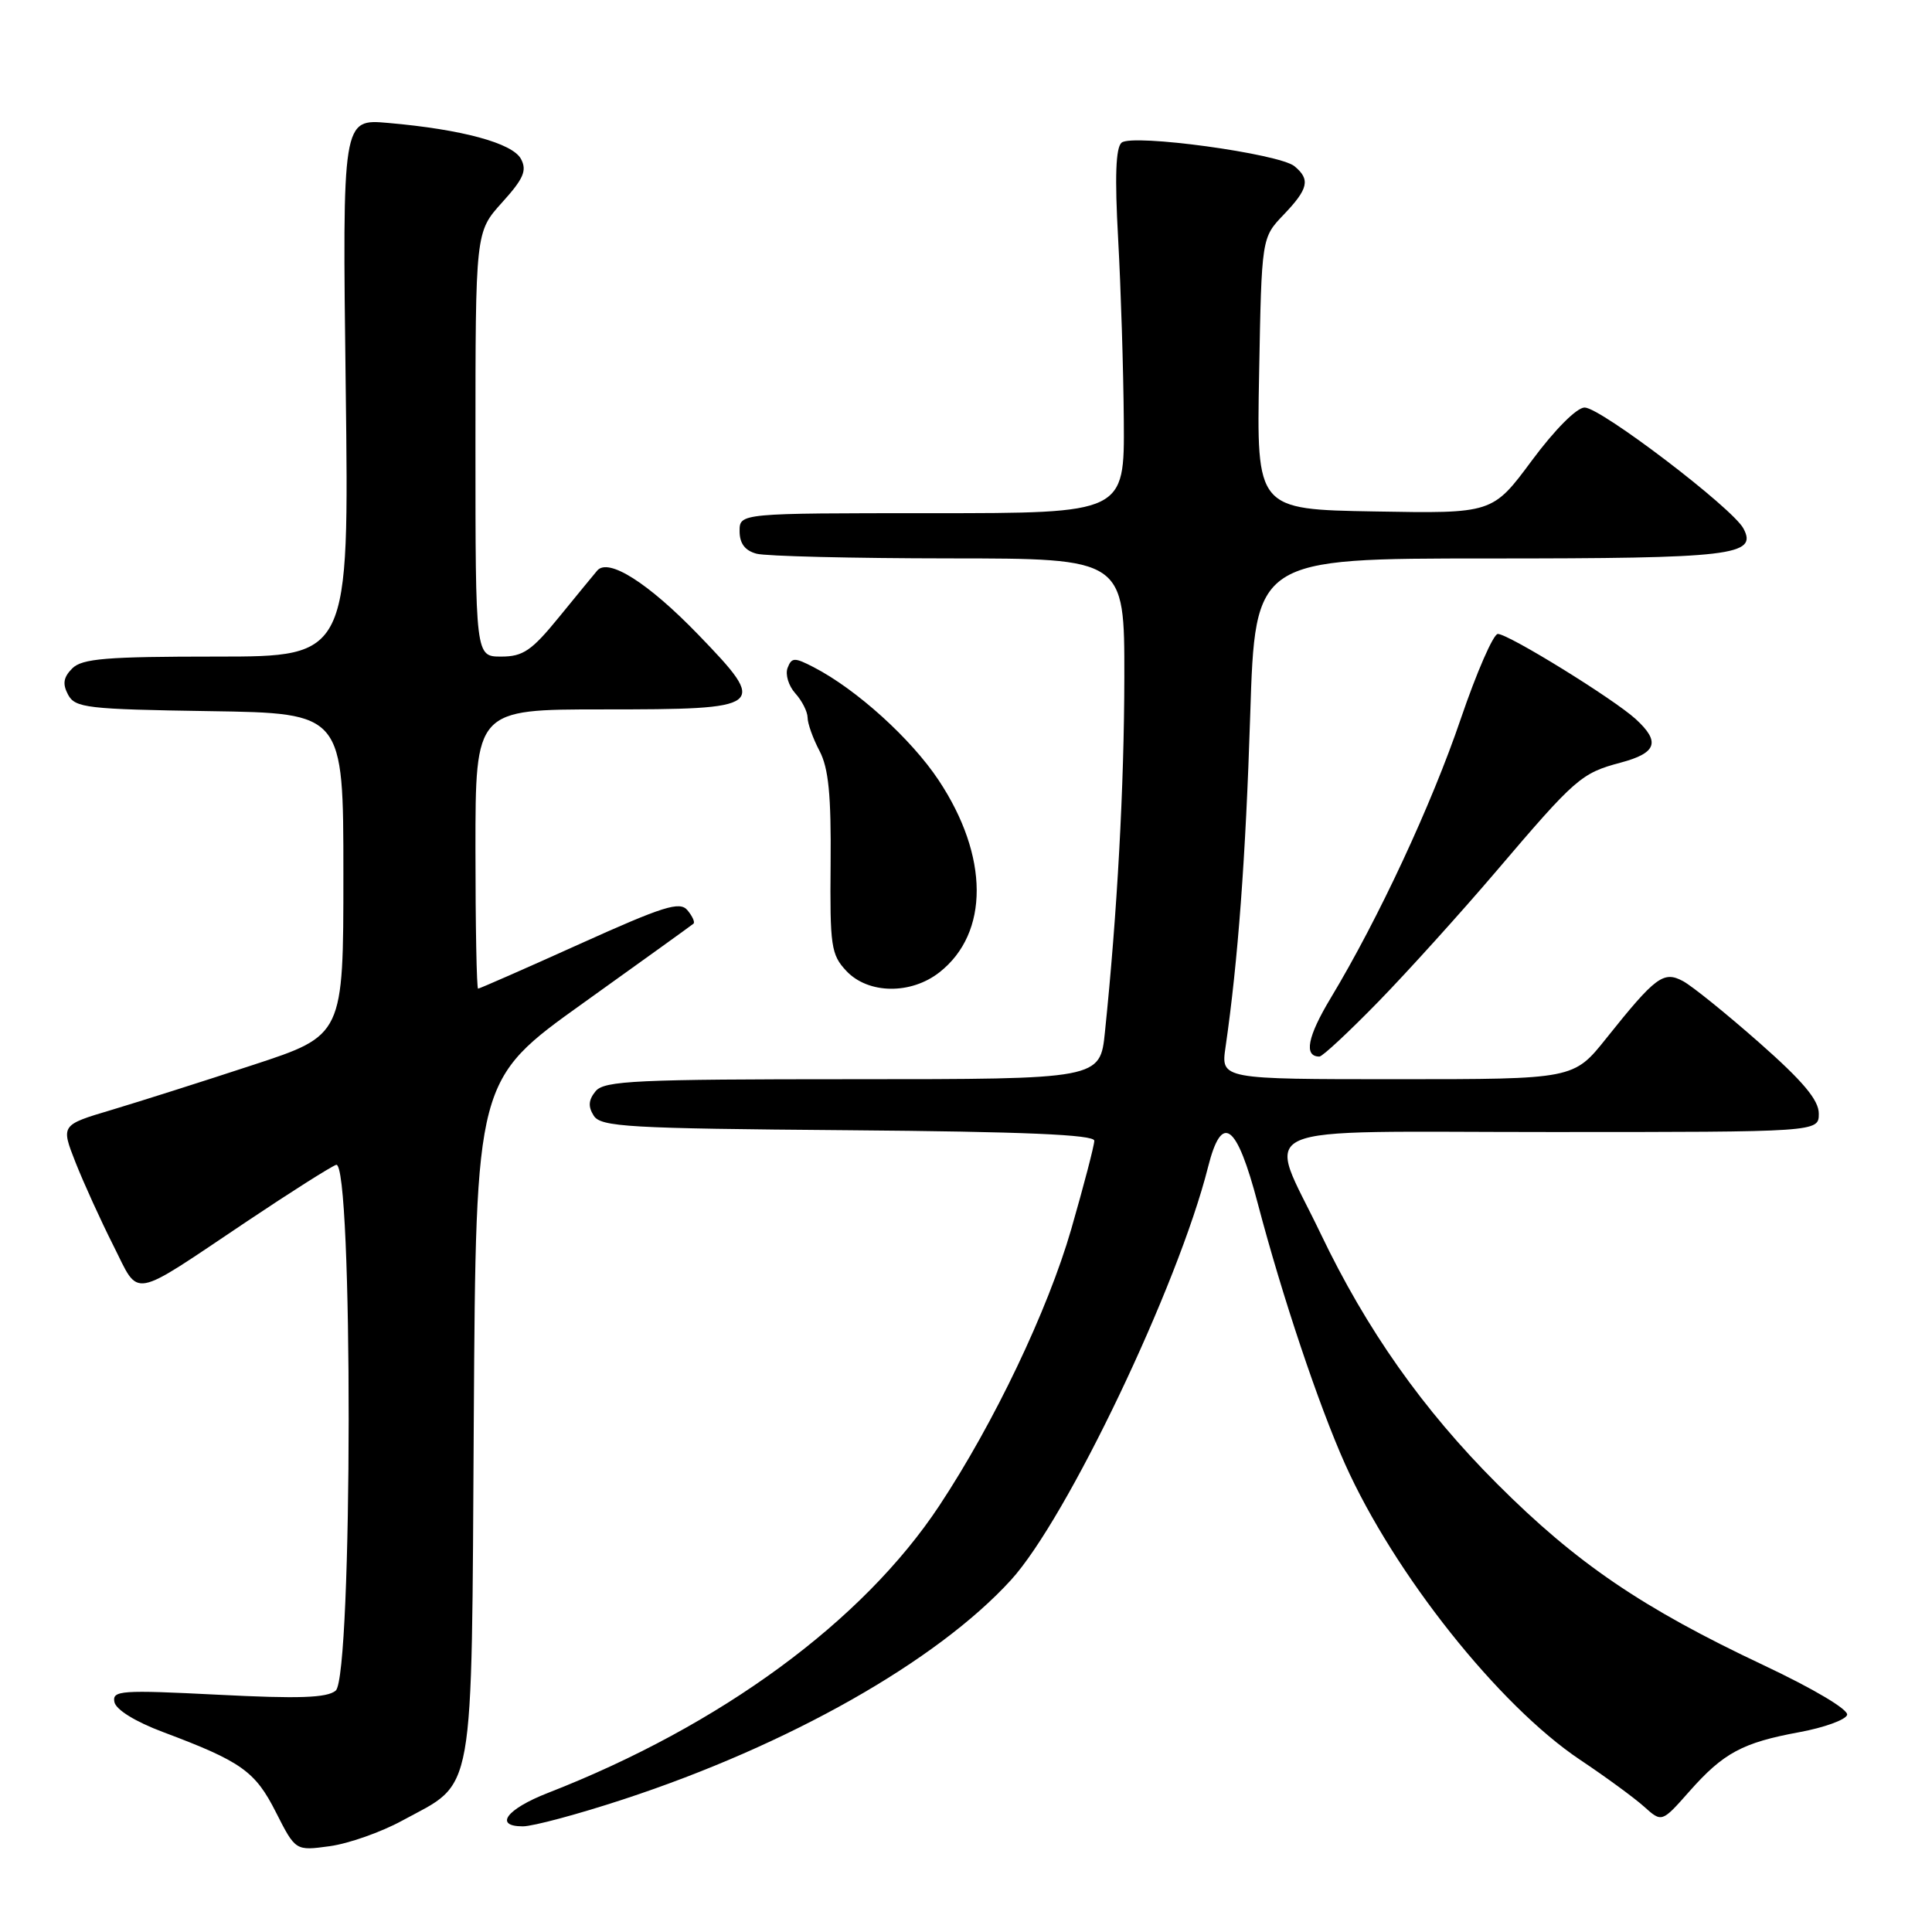 <?xml version="1.0" encoding="UTF-8" standalone="no"?>
<!DOCTYPE svg PUBLIC "-//W3C//DTD SVG 1.1//EN" "http://www.w3.org/Graphics/SVG/1.1/DTD/svg11.dtd" >
<svg xmlns="http://www.w3.org/2000/svg" xmlns:xlink="http://www.w3.org/1999/xlink" version="1.1" viewBox="0 0 256 256">
 <g >
 <path fill="currentColor"
d=" M 53.28 241.25 C 63.04 235.94 62.46 239.21 62.78 187.97 C 63.06 143.08 63.06 143.08 77.28 132.91 C 85.10 127.31 91.68 122.58 91.89 122.39 C 92.11 122.20 91.75 121.40 91.09 120.61 C 90.08 119.39 87.93 120.07 76.80 125.09 C 69.60 128.34 63.54 131.00 63.35 131.00 C 63.16 131.00 63.00 122.67 63.00 112.50 C 63.00 94.00 63.00 94.00 79.88 94.00 C 101.54 94.00 101.85 93.76 92.53 84.10 C 85.89 77.23 80.60 73.87 79.13 75.61 C 78.71 76.10 76.45 78.86 74.09 81.75 C 70.45 86.22 69.31 87.00 66.41 87.00 C 63.00 87.00 63.00 87.00 63.00 58.87 C 63.00 30.74 63.00 30.74 66.52 26.84 C 69.38 23.68 69.85 22.59 69.03 21.06 C 67.91 18.96 61.20 17.14 51.43 16.29 C 45.36 15.75 45.36 15.75 45.81 51.38 C 46.26 87.00 46.26 87.00 28.70 87.00 C 14.08 87.00 10.88 87.26 9.57 88.57 C 8.40 89.75 8.26 90.62 9.02 92.05 C 9.96 93.80 11.51 93.98 27.77 94.23 C 45.50 94.50 45.50 94.50 45.50 115.84 C 45.50 137.19 45.50 137.19 33.50 141.12 C 26.90 143.29 18.48 145.96 14.78 147.07 C 8.06 149.07 8.06 149.07 10.01 154.03 C 11.09 156.76 13.34 161.71 15.01 165.02 C 18.57 172.07 17.04 172.34 32.78 161.80 C 38.44 158.01 43.72 154.66 44.53 154.35 C 46.79 153.48 46.74 222.14 44.48 224.02 C 43.32 224.98 39.61 225.11 28.89 224.56 C 16.02 223.91 14.85 223.99 15.16 225.53 C 15.37 226.55 17.93 228.13 21.61 229.51 C 32.00 233.41 33.82 234.70 36.57 240.15 C 39.16 245.25 39.16 245.25 43.69 244.63 C 46.18 244.29 50.50 242.77 53.28 241.25 Z  M 82.61 238.42 C 104.47 231.25 124.11 220.14 133.94 209.38 C 141.36 201.26 156.11 170.36 160.07 154.65 C 161.90 147.37 163.86 148.80 166.67 159.50 C 169.90 171.77 174.73 186.18 178.22 193.98 C 184.75 208.55 198.60 225.98 209.38 233.19 C 212.75 235.44 216.56 238.23 217.85 239.39 C 220.20 241.50 220.20 241.50 223.85 237.37 C 228.36 232.27 230.88 230.91 238.43 229.52 C 241.69 228.92 244.54 227.89 244.75 227.24 C 244.98 226.55 240.38 223.81 233.69 220.65 C 217.59 213.06 208.90 207.14 198.38 196.62 C 188.54 186.78 181.08 176.20 174.99 163.46 C 167.84 148.51 164.47 150.00 205.39 150.00 C 241.00 150.00 241.00 150.00 241.00 147.56 C 241.00 145.76 238.91 143.27 233.09 138.14 C 228.73 134.30 224.20 130.64 223.00 130.00 C 220.42 128.62 219.37 129.41 212.85 137.57 C 208.52 143.00 208.52 143.00 185.15 143.00 C 161.77 143.00 161.77 143.00 162.39 138.75 C 164.04 127.36 165.06 113.66 165.66 94.75 C 166.32 74.00 166.32 74.00 197.22 74.00 C 229.58 74.00 232.93 73.61 231.01 70.02 C 229.55 67.30 212.09 54.00 209.97 54.00 C 208.93 54.00 206.03 56.91 202.98 61.02 C 197.77 68.05 197.77 68.05 182.14 67.77 C 166.50 67.50 166.50 67.50 166.84 49.50 C 167.17 31.50 167.17 31.50 170.09 28.45 C 173.37 25.02 173.65 23.78 171.53 22.03 C 169.53 20.36 150.06 17.70 148.62 18.90 C 147.84 19.55 147.70 23.41 148.16 31.66 C 148.52 38.17 148.86 49.01 148.91 55.75 C 149.00 68.00 149.00 68.00 123.50 68.00 C 98.00 68.00 98.00 68.00 98.00 70.38 C 98.00 72.01 98.71 72.96 100.25 73.37 C 101.49 73.70 112.96 73.98 125.75 73.99 C 149.00 74.00 149.00 74.00 148.98 89.75 C 148.96 104.22 148.04 120.98 146.41 136.75 C 145.77 143.00 145.77 143.00 113.01 143.00 C 84.33 143.00 80.08 143.20 78.93 144.58 C 77.98 145.73 77.90 146.62 78.67 147.83 C 79.61 149.32 83.16 149.53 112.36 149.76 C 135.71 149.95 145.00 150.35 145.00 151.15 C 145.00 151.77 143.62 157.05 141.94 162.89 C 138.83 173.64 131.74 188.51 124.47 199.50 C 114.32 214.84 95.52 228.64 72.58 237.58 C 67.12 239.71 65.40 242.00 69.28 242.00 C 70.62 242.00 76.62 240.39 82.61 238.42 Z  M 182.62 132.75 C 186.51 128.76 193.52 121.00 198.21 115.50 C 208.78 103.09 209.51 102.45 214.75 101.05 C 219.53 99.78 220.04 98.30 216.75 95.29 C 213.84 92.62 199.88 84.00 198.47 84.00 C 197.88 84.00 195.67 89.06 193.56 95.25 C 189.69 106.63 182.65 121.74 176.33 132.24 C 173.24 137.37 172.73 140.00 174.83 140.00 C 175.23 140.00 178.73 136.74 182.62 132.75 Z  M 124.49 128.83 C 131.10 123.63 131.06 113.45 124.38 103.39 C 120.73 97.89 113.49 91.34 107.82 88.41 C 105.27 87.09 104.90 87.10 104.36 88.50 C 104.03 89.37 104.49 90.88 105.38 91.87 C 106.27 92.85 107.00 94.30 107.01 95.08 C 107.01 95.86 107.72 97.85 108.59 99.50 C 109.79 101.78 110.14 105.34 110.06 114.41 C 109.96 125.38 110.12 126.50 112.15 128.66 C 115.04 131.73 120.70 131.81 124.49 128.83 Z "/>
</g>
</svg>